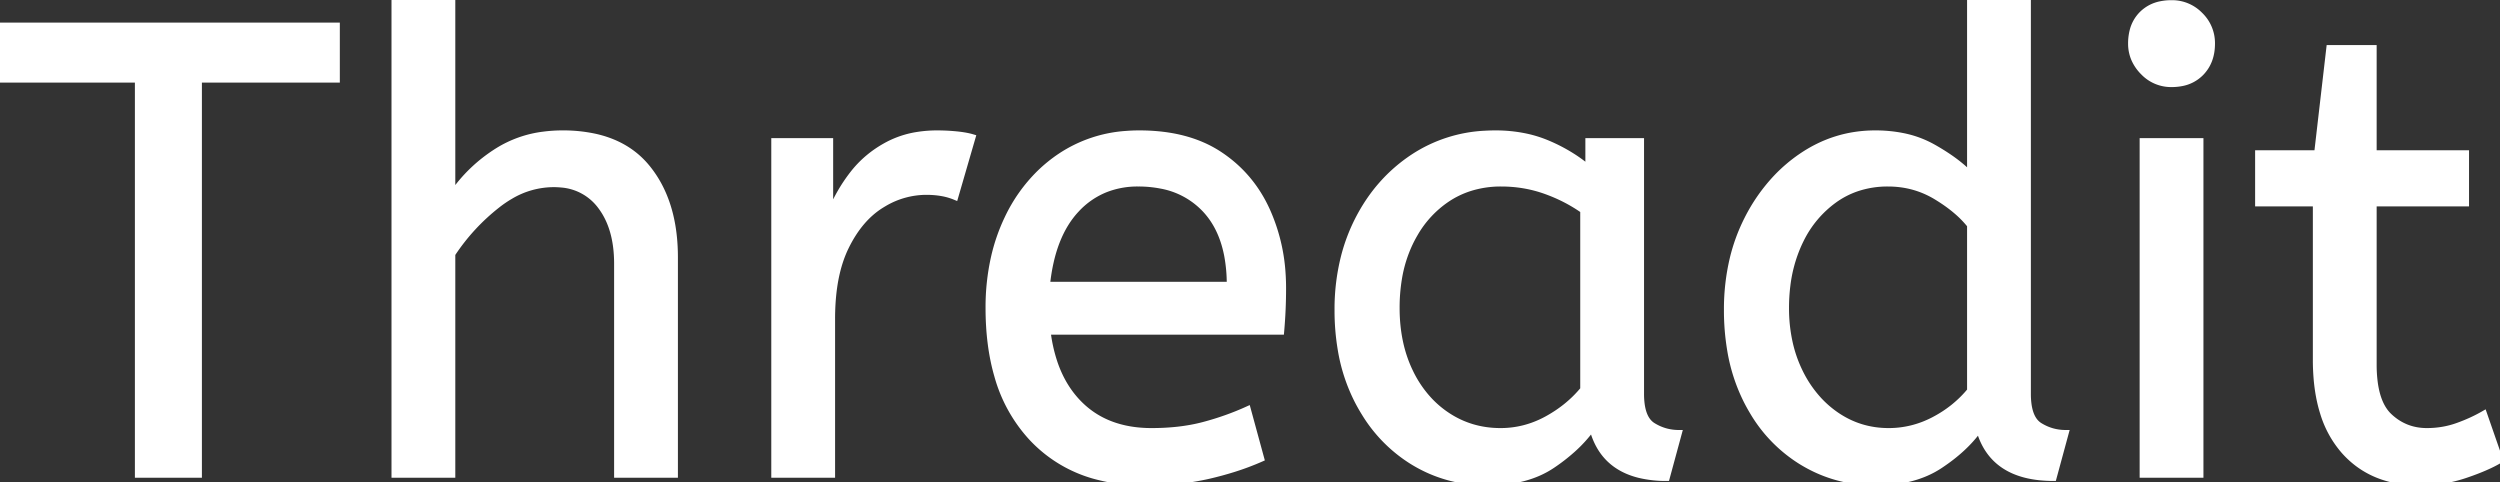 <svg width="389.7" height="75.201" viewBox="0 0 389.7 75.201" xmlns="http://www.w3.org/2000/svg"><rect x="0" y="0" width="389.7" height="75.201" fill="#333333" stroke="none"/><g id="svgGroup" stroke-linecap="round" fill-rule="evenodd" font-size="9pt" stroke="#ffffff" stroke-width="0.25mm" fill="#ffffff" style="stroke:#ffffff;stroke-width:0.25mm;fill:#ffffff"><path d="M 70.5 74 L 61.5 74 L 61.5 0 L 70.5 0 L 70.5 30.3 Q 73.3 26.2 77.6 23.5 A 17.572 17.572 0 0 1 84.725 20.991 A 22.595 22.595 0 0 1 87.7 20.8 A 23.225 23.225 0 0 1 92.765 21.318 Q 97.859 22.456 100.85 26.1 Q 104.975 31.126 105.188 39.209 A 33.764 33.764 0 0 1 105.2 40.1 L 105.2 74 L 96.2 74 L 96.2 41.1 Q 96.2 35.5 93.6 32.1 A 8.42 8.42 0 0 0 87.442 28.753 A 11.979 11.979 0 0 0 86.3 28.7 A 13.23 13.23 0 0 0 79.587 30.566 A 17.586 17.586 0 0 0 77.55 31.95 Q 73.4 35.2 70.5 39.6 L 70.5 74 Z M 31 74 L 21.5 74 L 21.5 12.4 L 0 12.4 L 0 4 L 52.5 4 L 52.5 12.4 L 31 12.4 L 31 74 Z M 307.1 27.2 L 307.1 0 L 316.1 0 L 316.1 61.4 A 12.15 12.15 0 0 0 316.202 63.036 Q 316.534 65.47 317.95 66.35 Q 319.8 67.5 322 67.5 L 320.1 74.5 Q 310.6 74.5 308.5 66.9 Q 306.3 70 302.35 72.6 Q 298.4 75.2 292.4 75.2 Q 286 75.2 280.7 71.9 A 22.692 22.692 0 0 1 273.162 64.109 A 27.622 27.622 0 0 1 272.3 62.55 A 27.533 27.533 0 0 1 269.712 54.608 A 37.221 37.221 0 0 1 269.2 48.3 A 33.94 33.94 0 0 1 270.089 40.386 A 27.963 27.963 0 0 1 272.35 34.2 A 27.291 27.291 0 0 1 276.969 27.609 A 24.186 24.186 0 0 1 280.75 24.4 Q 286 20.8 292.3 20.8 A 21.642 21.642 0 0 1 296.572 21.202 A 15.942 15.942 0 0 1 301.25 22.9 A 34.343 34.343 0 0 1 303.83 24.489 Q 305.054 25.324 306.025 26.174 A 16.59 16.59 0 0 1 307.1 27.2 Z M 199.7 51.7 L 163.3 51.7 A 24.088 24.088 0 0 0 164.439 56.725 Q 165.775 60.538 168.4 63.1 Q 172.6 67.2 179.5 67.2 Q 184 67.2 187.6 66.25 Q 191.2 65.3 194.5 63.8 L 196.6 71.5 A 40.77 40.77 0 0 1 192.265 73.126 A 51.863 51.863 0 0 1 188.5 74.15 A 38.914 38.914 0 0 1 183.408 74.969 A 52.025 52.025 0 0 1 178.4 75.2 A 28.318 28.318 0 0 1 170.654 74.195 A 21.108 21.108 0 0 1 160.65 68.05 A 23.521 23.521 0 0 1 155.445 58.51 Q 154.1 53.845 154.1 48 A 35.359 35.359 0 0 1 154.933 40.178 A 28.84 28.84 0 0 1 157.05 34.05 A 24.642 24.642 0 0 1 162.066 26.968 A 22.887 22.887 0 0 1 165.3 24.35 A 21.048 21.048 0 0 1 175.559 20.878 A 26.205 26.205 0 0 1 177.6 20.8 Q 185.1 20.8 190.05 24.05 Q 195 27.3 197.5 32.8 A 28.185 28.185 0 0 1 199.926 42.664 A 33.434 33.434 0 0 1 200 44.9 A 75.204 75.204 0 0 1 199.709 51.597 A 69.426 69.426 0 0 1 199.7 51.7 Z M 361 56.1 L 361 31.7 L 352 31.7 L 352 23.9 L 361.2 23.9 L 363.1 7.5 L 370 7.5 L 370 23.9 L 384.4 23.9 L 384.4 31.7 L 370 31.7 L 370 56.8 A 21.559 21.559 0 0 0 370.168 59.596 Q 370.641 63.202 372.45 64.9 Q 374.9 67.2 378.3 67.2 Q 380.8 67.2 383.05 66.4 Q 385.3 65.6 387.2 64.5 L 389.7 71.7 A 18.546 18.546 0 0 1 388.082 72.556 Q 387.28 72.935 386.334 73.308 A 43.365 43.365 0 0 1 384.3 74.05 Q 380.9 75.2 377.2 75.2 Q 369.7 75.2 365.35 70.25 A 16.116 16.116 0 0 1 362.122 64.348 Q 361.359 61.917 361.115 58.98 A 34.777 34.777 0 0 1 361 56.1 Z M 247.6 26.2 L 247.6 22 L 255.8 22 L 255.8 61.4 A 12.15 12.15 0 0 0 255.902 63.036 Q 256.234 65.47 257.65 66.35 Q 259.5 67.5 261.7 67.5 L 259.8 74.5 A 17.722 17.722 0 0 1 255.535 74.028 Q 249.898 72.628 248.303 67.08 A 13.59 13.59 0 0 1 248.2 66.7 A 21.307 21.307 0 0 1 245.09 70.126 A 28.498 28.498 0 0 1 241.95 72.55 Q 238 75.2 231.9 75.2 Q 225.4 75.2 220.1 71.9 A 22.947 22.947 0 0 1 212.687 64.373 A 27.923 27.923 0 0 1 211.65 62.55 A 27.228 27.228 0 0 1 209.02 54.608 A 36.644 36.644 0 0 1 208.5 48.3 A 33.142 33.142 0 0 1 209.497 40.031 A 27.968 27.968 0 0 1 211.65 34.3 Q 214.8 28.1 220.35 24.45 A 22.297 22.297 0 0 1 231.545 20.844 A 27.388 27.388 0 0 1 233.1 20.8 A 22.584 22.584 0 0 1 237.894 21.29 A 18.703 18.703 0 0 1 241.25 22.35 A 26.002 26.002 0 0 1 245.537 24.644 A 22.103 22.103 0 0 1 247.6 26.2 Z M 129.7 74 L 120.7 74 L 120.7 22 L 129.4 22 L 129.4 33.3 Q 130.7 30 132.9 27.15 Q 135.1 24.3 138.4 22.55 A 14.817 14.817 0 0 1 143.08 21.026 A 19.459 19.459 0 0 1 146.1 20.8 Q 147.6 20.8 149.1 20.95 A 18.972 18.972 0 0 1 150.155 21.084 Q 150.655 21.162 151.082 21.262 A 8.817 8.817 0 0 1 151.6 21.4 L 148.9 30.7 A 9.763 9.763 0 0 0 146.755 30.088 Q 145.659 29.9 144.4 29.9 A 12.958 12.958 0 0 0 137.77 31.746 A 15.609 15.609 0 0 0 137.35 32 Q 134.022 34.086 131.878 38.442 A 22.927 22.927 0 0 0 131.85 38.5 Q 130.087 42.107 129.77 47.328 A 39.09 39.09 0 0 0 129.7 49.7 L 129.7 74 Z M 343 74 L 334 74 L 334 22 L 343 22 L 343 74 Z M 246.8 60.7 L 246.8 32.8 Q 244.1 30.9 240.85 29.75 Q 237.6 28.6 234 28.6 A 15.924 15.924 0 0 0 229.029 29.354 A 14.024 14.024 0 0 0 225.55 31.05 A 16.301 16.301 0 0 0 220.531 36.474 A 19.962 19.962 0 0 0 219.8 37.85 A 20.663 20.663 0 0 0 218.047 43.527 A 27.678 27.678 0 0 0 217.7 48 Q 217.7 53.6 219.8 57.95 A 17.602 17.602 0 0 0 222.906 62.496 A 15.697 15.697 0 0 0 225.6 64.75 Q 229.3 67.2 233.9 67.2 Q 237.7 67.2 241.1 65.35 Q 244.5 63.5 246.8 60.7 Z M 307.1 60.9 L 307.1 35.1 A 15.847 15.847 0 0 0 304.989 32.927 Q 303.868 31.964 302.469 31.066 A 28.139 28.139 0 0 0 301.8 30.65 Q 298.4 28.6 294.3 28.6 A 14.946 14.946 0 0 0 289.344 29.4 A 13.385 13.385 0 0 0 285.9 31.2 A 16.69 16.69 0 0 0 280.73 37.35 A 19.924 19.924 0 0 0 280.35 38.15 A 22.19 22.19 0 0 0 278.61 44.514 A 28.113 28.113 0 0 0 278.4 48 A 24.757 24.757 0 0 0 278.993 53.519 A 20.327 20.327 0 0 0 280.5 57.85 A 18.205 18.205 0 0 0 283.54 62.363 A 16.122 16.122 0 0 0 286.25 64.7 Q 289.9 67.2 294.4 67.2 Q 298.1 67.2 301.45 65.45 Q 304.8 63.7 307.1 60.9 Z M 163.2 44.4 L 191.7 44.4 A 24.355 24.355 0 0 0 191.296 39.815 Q 190.8 37.231 189.696 35.207 A 12.422 12.422 0 0 0 187.9 32.7 A 12.488 12.488 0 0 0 180.939 28.924 A 18.395 18.395 0 0 0 177.4 28.6 A 13.58 13.58 0 0 0 172.288 29.535 A 12.524 12.524 0 0 0 167.8 32.65 Q 164 36.7 163.2 44.4 Z M 334.137 11.288 A 5.973 5.973 0 0 0 338.5 13.1 A 8.175 8.175 0 0 0 339.996 12.969 A 5.647 5.647 0 0 0 343.1 11.35 Q 344.8 9.6 344.8 6.8 A 7.26 7.26 0 0 0 344.8 6.719 A 6.06 6.06 0 0 0 342.95 2.35 A 7.395 7.395 0 0 0 342.892 2.293 A 6.059 6.059 0 0 0 338.5 0.5 A 8.264 8.264 0 0 0 336.844 0.658 A 5.661 5.661 0 0 0 333.9 2.2 A 5.588 5.588 0 0 0 332.429 4.832 A 7.987 7.987 0 0 0 332.2 6.8 A 5.992 5.992 0 0 0 332.692 9.219 A 6.643 6.643 0 0 0 334.05 11.2 A 7.466 7.466 0 0 0 334.137 11.288 Z" vector-effect="non-scaling-stroke"/></g></svg>